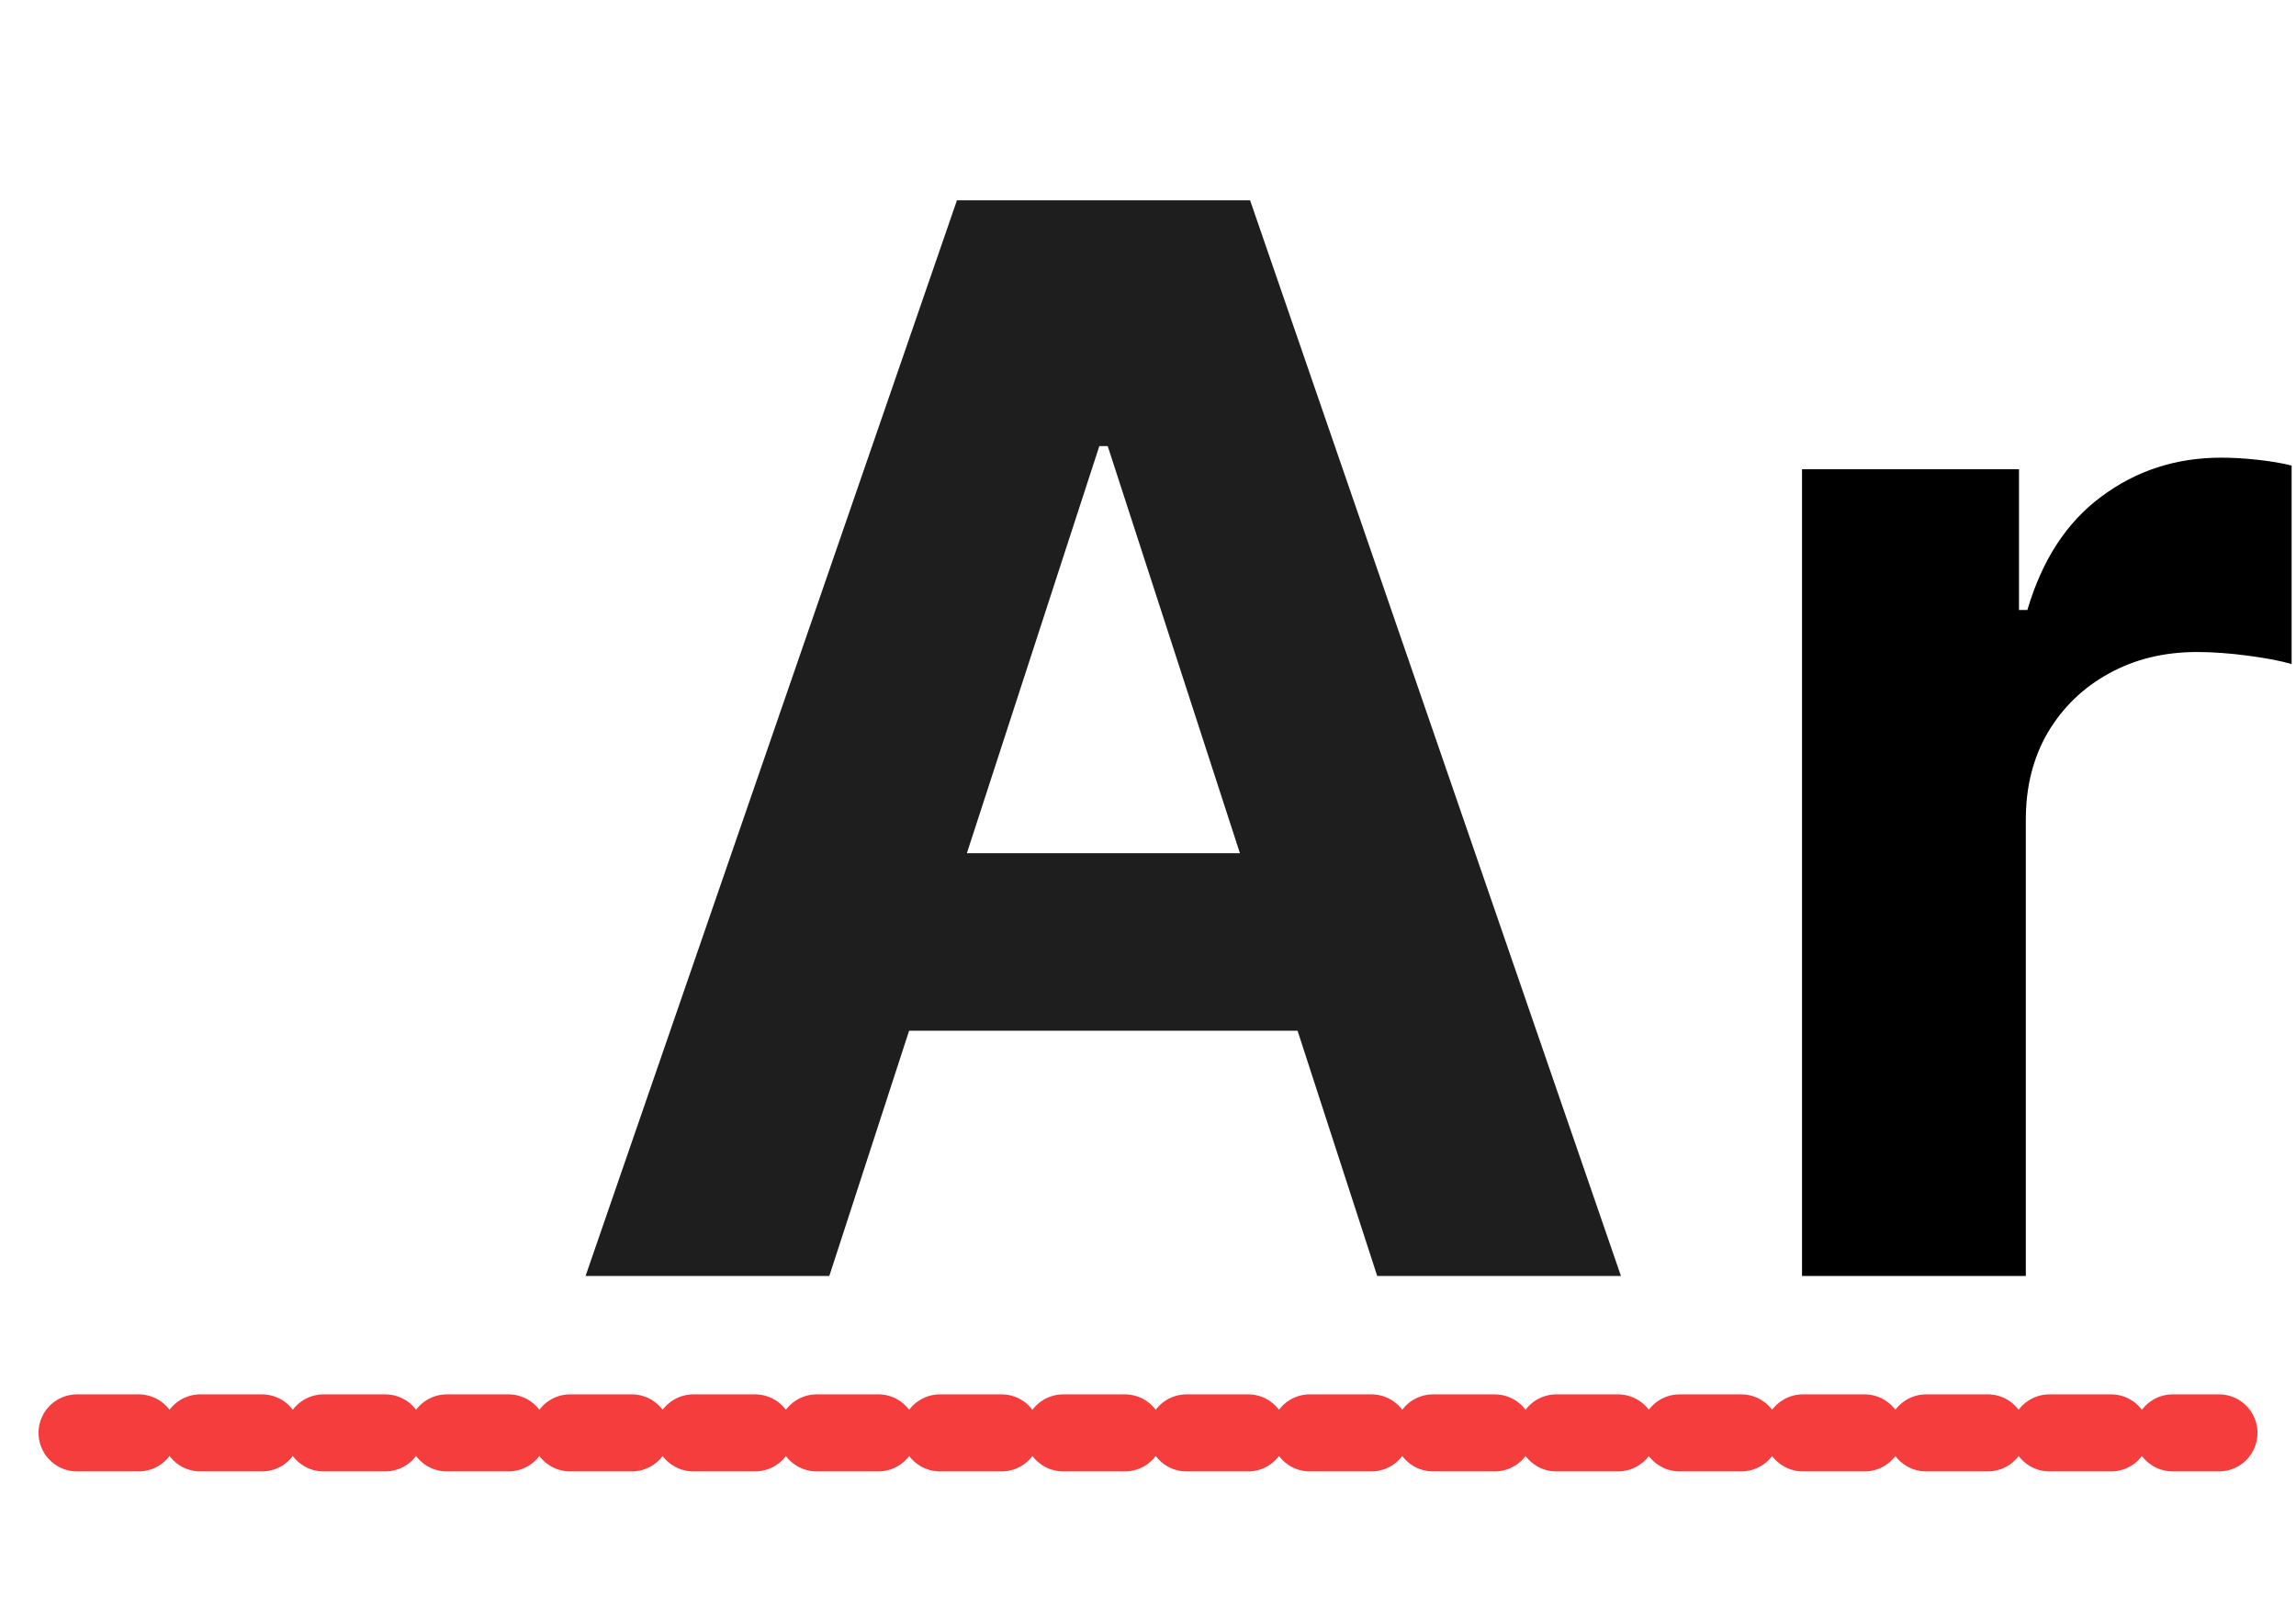 <svg width="149" height="105" viewBox="0 0 149 105" fill="none" xmlns="http://www.w3.org/2000/svg">
<rect x="10" width="105" height="105" rx="10" fill="white"/>
<path d="M116.943 82.818V30.454H131.023V39.591H131.568C132.523 36.341 134.125 33.886 136.375 32.227C138.625 30.545 141.216 29.704 144.148 29.704C144.875 29.704 145.659 29.75 146.5 29.841C147.341 29.932 148.08 30.057 148.716 30.216V43.102C148.034 42.898 147.091 42.716 145.887 42.557C144.682 42.398 143.58 42.318 142.58 42.318C140.443 42.318 138.534 42.784 136.852 43.716C135.193 44.625 133.875 45.898 132.898 47.534C131.943 49.17 131.466 51.057 131.466 53.193V82.818H116.943Z" fill="black"/>
<path d="M53.818 82.818H38L62.102 13H81.125L105.193 82.818H89.375L71.886 28.954H71.341L53.818 82.818ZM52.83 55.375H90.193V66.898H52.83V55.375Z" fill="#1E1E1E"/>
<g filter="url(#filter0_d_49_48)">
<line x1="5" y1="89" x2="144" y2="89" stroke="#F53D3D" stroke-width="5" stroke-linecap="round" stroke-dasharray="4 4"/>
</g>
<defs>
<filter id="filter0_d_49_48" x="0" y="88" width="149" height="10" filterUnits="userSpaceOnUse" color-interpolation-filters="sRGB">
<feFlood flood-opacity="0" result="BackgroundImageFix"/>
<feColorMatrix in="SourceAlpha" type="matrix" values="0 0 0 0 0 0 0 0 0 0 0 0 0 0 0 0 0 0 127 0" result="hardAlpha"/>
<feOffset dy="4"/>
<feGaussianBlur stdDeviation="2"/>
<feComposite in2="hardAlpha" operator="out"/>
<feColorMatrix type="matrix" values="0 0 0 0 0 0 0 0 0 0 0 0 0 0 0 0 0 0 0.25 0"/>
<feBlend mode="normal" in2="BackgroundImageFix" result="effect1_dropShadow_49_48"/>
<feBlend mode="normal" in="SourceGraphic" in2="effect1_dropShadow_49_48" result="shape"/>
</filter>
</defs>
</svg>
